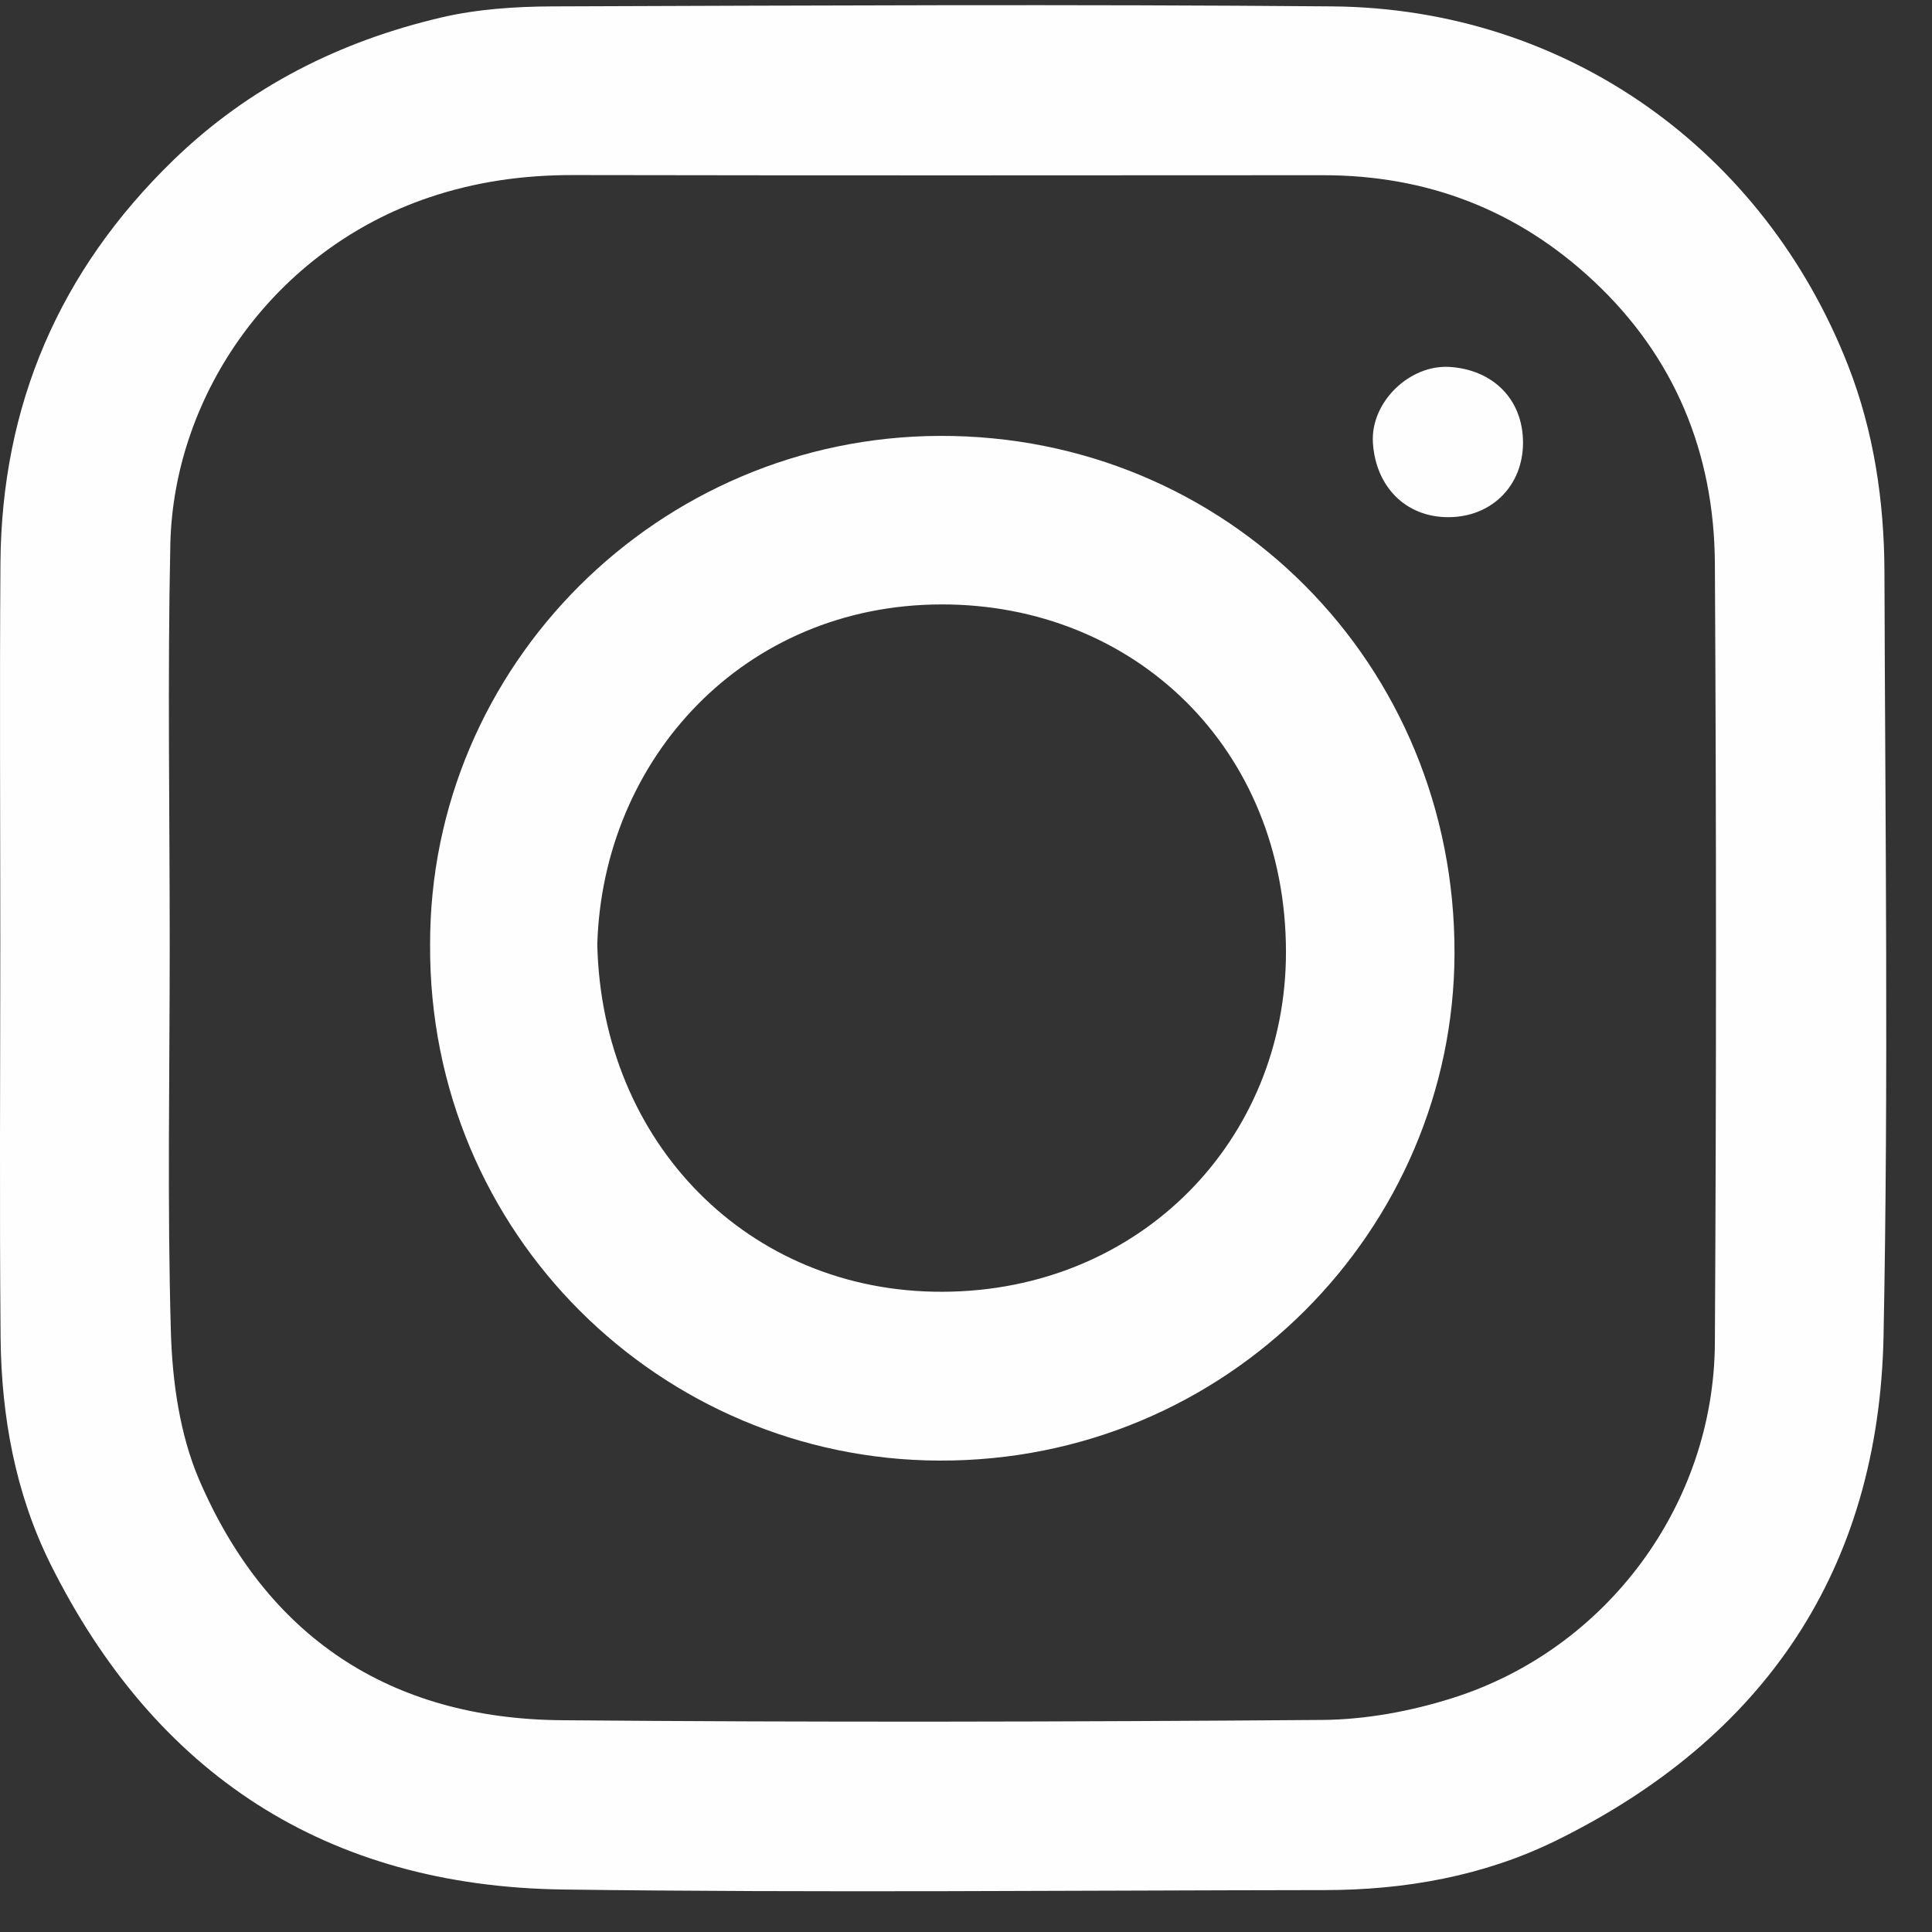 <?xml version="1.0" encoding="UTF-8"?>
<svg width="13px" height="13px" viewBox="0 0 13 13" version="1.1" xmlns="http://www.w3.org/2000/svg" xmlns:xlink="http://www.w3.org/1999/xlink">
    <rect x="0" y="0" width="13" height="13" fill="#333333" stroke="none"/>
    <!-- Generator: sketchtool 58 (101010) - https://sketch.com -->
    <title>E19A6F54-5DF8-42FE-AAF0-461E72373754</title>
    <desc>Created with sketchtool.</desc>
    <g id="Fix-On-VIsa-Web" stroke="none" stroke-width="1" fill="none" fill-rule="evenodd">
        <g id="Fix-On-VISA-Footer-Mobile" transform="translate(-342, -442)" fill="#FEFEFE">
            <g id="Group-10" transform="translate(16, 321)">
                <g id="Group-17" transform="translate(0, 120)">
                    <g id="Insta-Icon" transform="translate(326, 1)">
                        <g id="Group-3" transform="translate(0, 0.021)">
                            <path d="M1.142,6.341 C1.142,7.209 1.125,8.079 1.15,8.947 C1.16,9.278 1.21,9.63 1.338,9.931 C1.792,10.992 2.623,11.544 3.778,11.554 C5.486,11.569 7.194,11.565 8.903,11.552 C9.194,11.549 9.495,11.493 9.773,11.405 C10.812,11.077 11.533,10.102 11.539,9.016 C11.549,7.267 11.549,5.518 11.539,3.768 C11.534,3.027 11.269,2.38 10.722,1.869 C10.212,1.392 9.602,1.157 8.9,1.158 C7.221,1.159 5.542,1.16 3.863,1.157 C3.528,1.156 3.205,1.2 2.886,1.308 C1.849,1.658 1.167,2.629 1.146,3.647 C1.127,4.544 1.142,5.443 1.142,6.341 M0.002,6.321 C0.002,5.469 -0.003,4.618 0.003,3.767 C0.011,2.703 0.4,1.801 1.165,1.058 C1.676,0.562 2.288,0.256 2.972,0.096 C3.213,0.04 3.469,0.023 3.718,0.022 C5.467,0.016 7.217,0.007 8.966,0.022 C10.546,0.036 11.872,0.995 12.436,2.44 C12.609,2.883 12.678,3.351 12.68,3.824 C12.685,5.539 12.708,7.253 12.674,8.967 C12.643,10.539 11.873,11.676 10.466,12.366 C9.982,12.603 9.452,12.697 8.911,12.697 C7.202,12.699 5.493,12.716 3.785,12.693 C2.198,12.671 1.044,11.919 0.338,10.5 C0.103,10.026 0.009,9.508 0.004,8.98 C-0.004,8.093 0.002,7.207 0.002,6.321" id="Fill-1"></path>
                        </g>
                        <path d="M4.019,6.355 C4.049,7.691 5.038,8.697 6.342,8.692 C7.675,8.688 8.654,7.667 8.653,6.404 C8.651,5.036 7.634,4.066 6.337,4.067 C5.006,4.068 4.056,5.104 4.019,6.355 M2.894,6.359 C2.889,4.479 4.431,2.939 6.324,2.933 C8.255,2.927 9.794,4.467 9.787,6.418 C9.781,8.267 8.264,9.835 6.319,9.828 C4.451,9.821 2.885,8.306 2.894,6.359" id="Fill-4"></path>
                        <path d="M10.248,2.979 C10.248,3.269 10.036,3.48 9.745,3.48 C9.454,3.48 9.256,3.27 9.238,2.979 C9.221,2.706 9.485,2.452 9.754,2.469 C10.043,2.487 10.248,2.684 10.248,2.979" id="Fill-6"></path>
                    </g>
                </g>
            </g>
        </g>
    </g>
</svg>